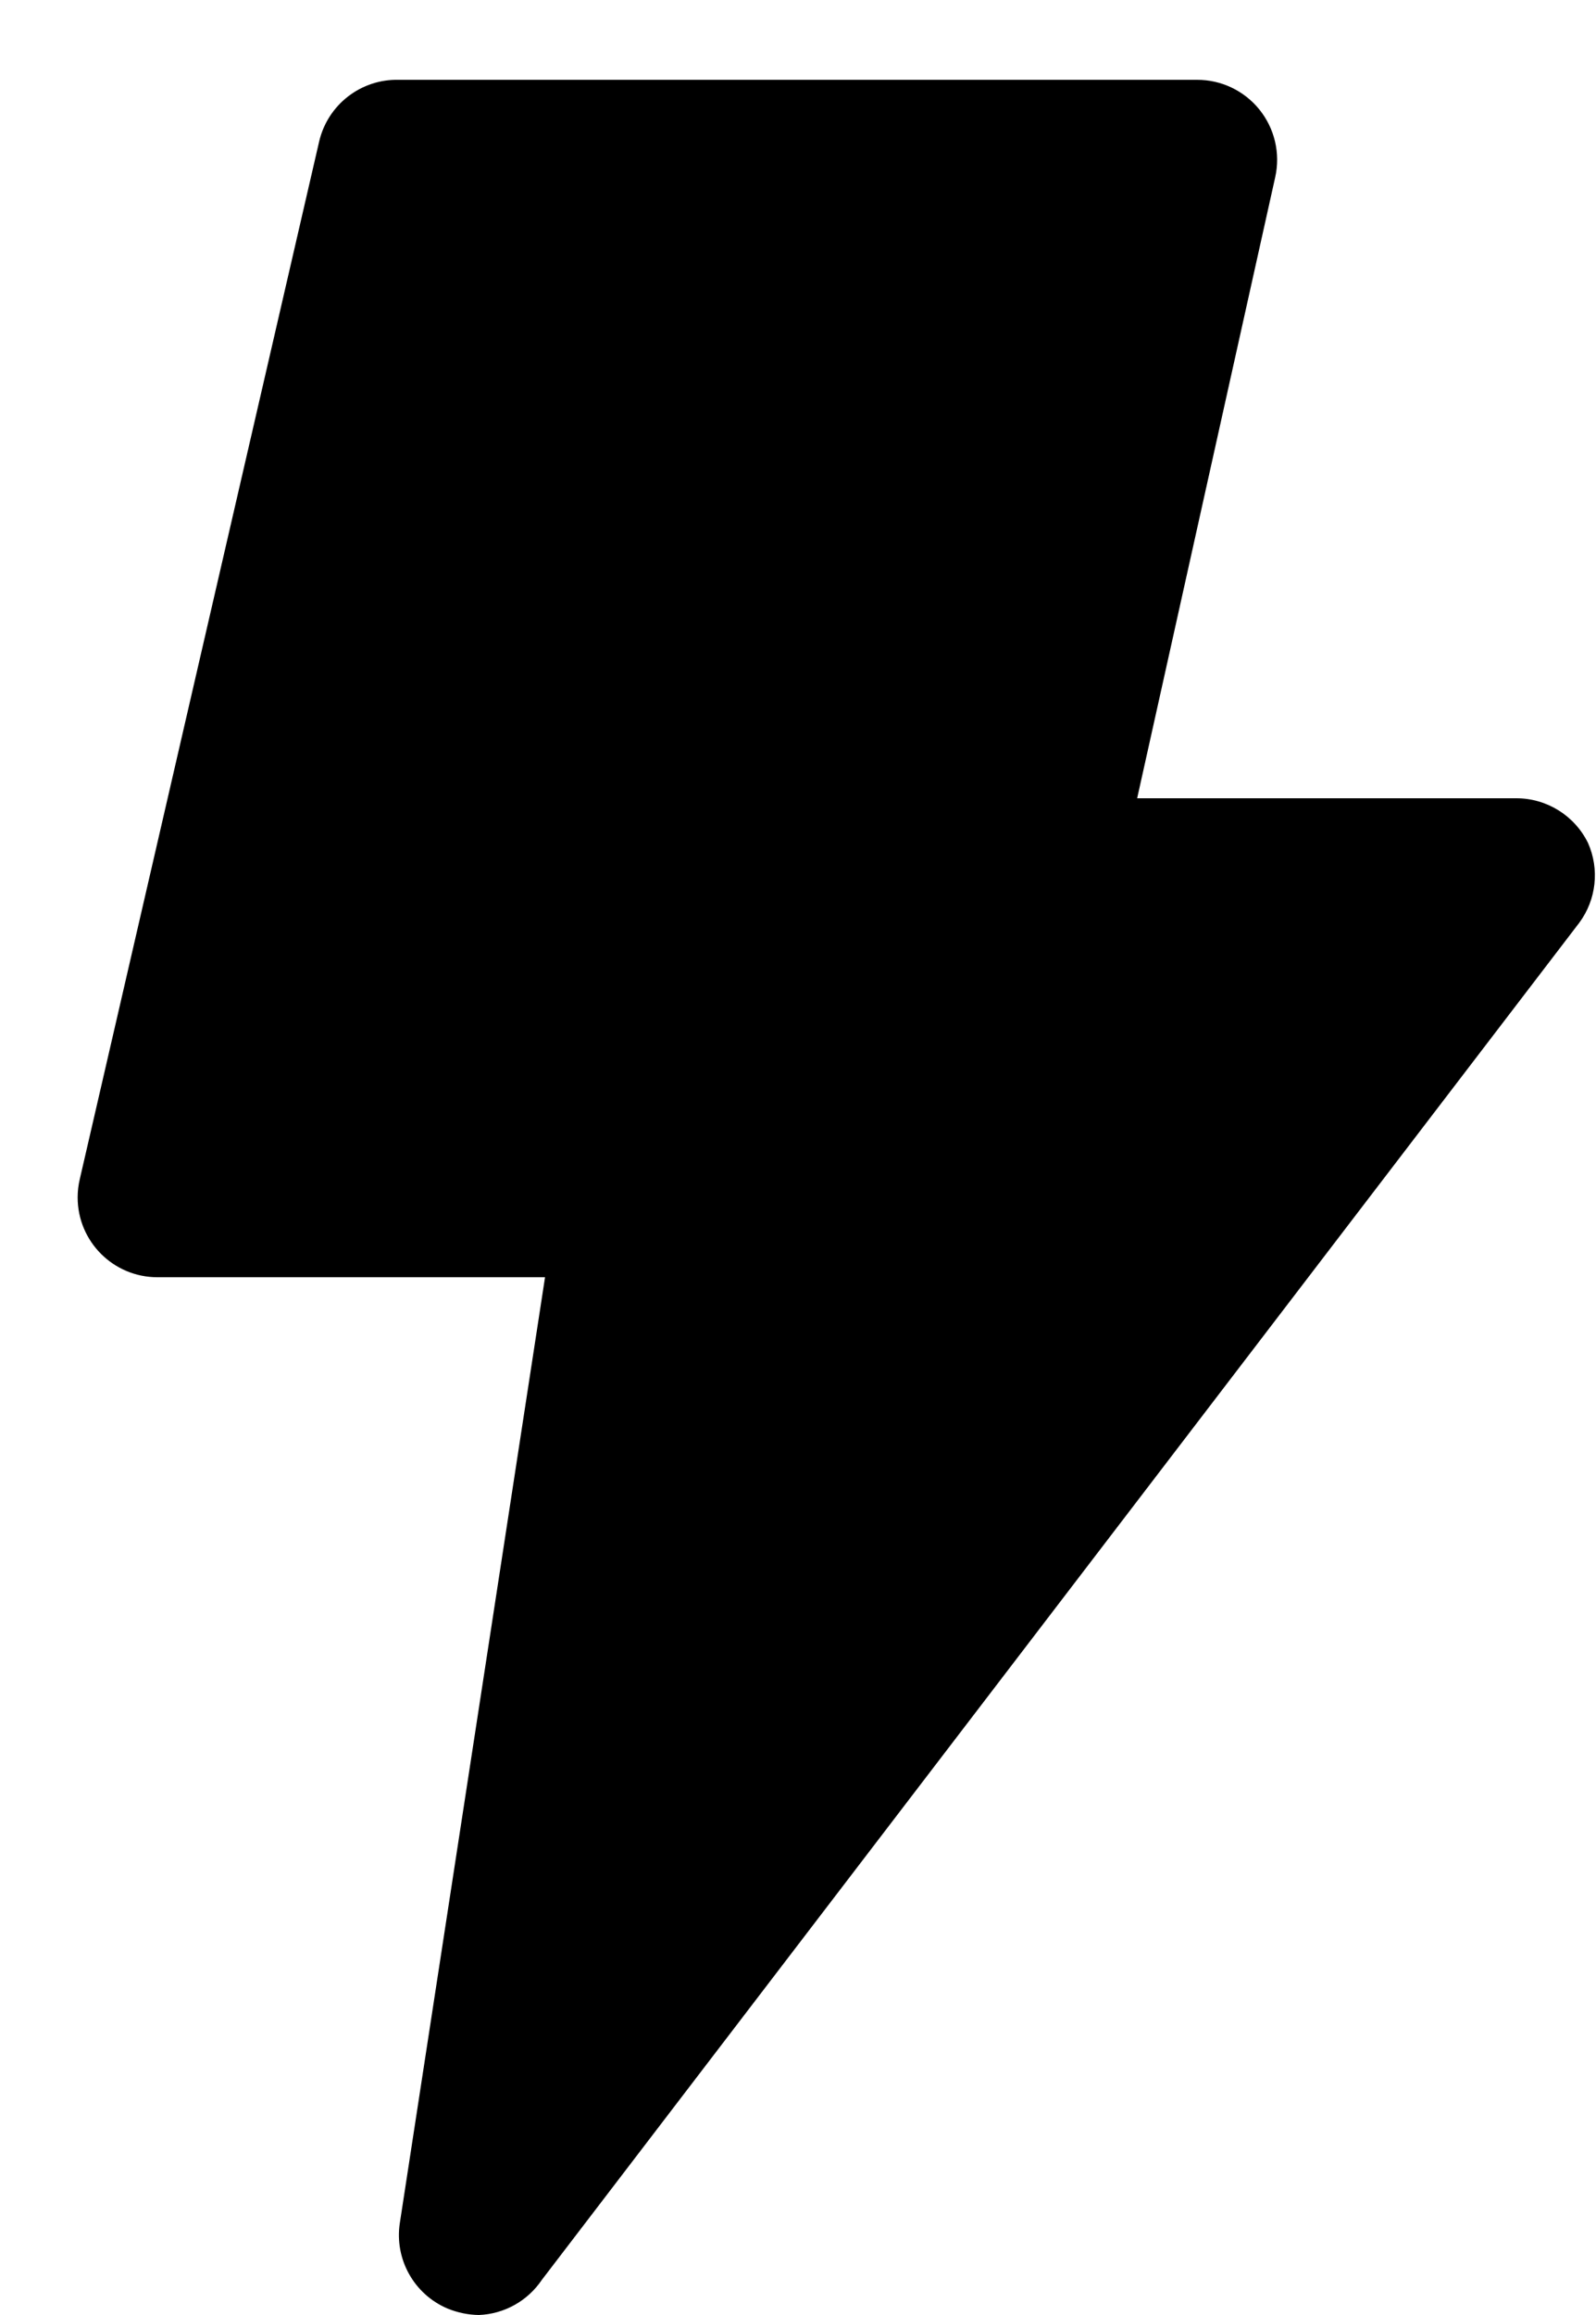 ﻿<?xml version="1.0" encoding="utf-8"?>
<svg version="1.1" xmlns:xlink="http://www.w3.org/1999/xlink" width="20px" height="29px" xmlns="http://www.w3.org/2000/svg">
  <defs>
    <pattern id="BGPattern" patternUnits="userSpaceOnUse" alignment="0 0" imageRepeat="None" />
    <mask fill="white" id="Clip3794">
      <path d="M 6 29  C 5.866 28.998  5.734 28.97  5.61 28.92  C 5.189 28.742  4.942 28.302  5.01 27.85  L 6.83 16  L 2 16  C 1.991 16  1.982 16  1.973 16  C 1.421 16  0.973 15.553  0.973 15  C 0.973 14.923  0.982 14.845  1 14.77  L 4 1.77  C 4.109 1.309  4.526 0.987  5 1  L 15 1  C 15.303 0.999  15.589 1.135  15.78 1.37  C 15.973 1.608  16.047 1.921  15.98 2.22  L 14.25 10  L 19 10  C 19.382 9.999  19.732 10.217  19.9 10.56  C 20.046 10.889  20.004 11.271  19.79 11.56  L 6.79 28.56  C 6.612 28.824  6.318 28.988  6 29  Z " fill-rule="evenodd" />
    </mask>
  </defs>
  <g transform="matrix(1 0 0 1 -6 -1 )">
    <path d="M 6 29  C 5.866 28.998  5.734 28.97  5.61 28.92  C 5.189 28.742  4.942 28.302  5.01 27.85  L 6.83 16  L 2 16  C 1.991 16  1.982 16  1.973 16  C 1.421 16  0.973 15.553  0.973 15  C 0.973 14.923  0.982 14.845  1 14.77  L 4 1.77  C 4.109 1.309  4.526 0.987  5 1  L 15 1  C 15.303 0.999  15.589 1.135  15.78 1.37  C 15.973 1.608  16.047 1.921  15.98 2.22  L 14.25 10  L 19 10  C 19.382 9.999  19.732 10.217  19.9 10.56  C 20.046 10.889  20.004 11.271  19.79 11.56  L 6.79 28.56  C 6.612 28.824  6.318 28.988  6 29  Z " fill-rule="nonzero" fill="rgba(0, 0, 0, 1)" stroke="none" transform="matrix(1 0 0 1 6 1 )" class="fill" />
    <path d="M 6 29  C 5.866 28.998  5.734 28.97  5.61 28.92  C 5.189 28.742  4.942 28.302  5.01 27.85  L 6.83 16  L 2 16  C 1.991 16  1.982 16  1.973 16  C 1.421 16  0.973 15.553  0.973 15  C 0.973 14.923  0.982 14.845  1 14.77  L 4 1.77  C 4.109 1.309  4.526 0.987  5 1  L 15 1  C 15.303 0.999  15.589 1.135  15.78 1.37  C 15.973 1.608  16.047 1.921  15.98 2.22  L 14.25 10  L 19 10  C 19.382 9.999  19.732 10.217  19.9 10.56  C 20.046 10.889  20.004 11.271  19.79 11.56  L 6.79 28.56  C 6.612 28.824  6.318 28.988  6 29  Z " stroke-width="0" stroke-dasharray="0" stroke="rgba(255, 255, 255, 0)" fill="none" transform="matrix(1 0 0 1 6 1 )" class="stroke" mask="url(#Clip3794)" />
  </g>
</svg>